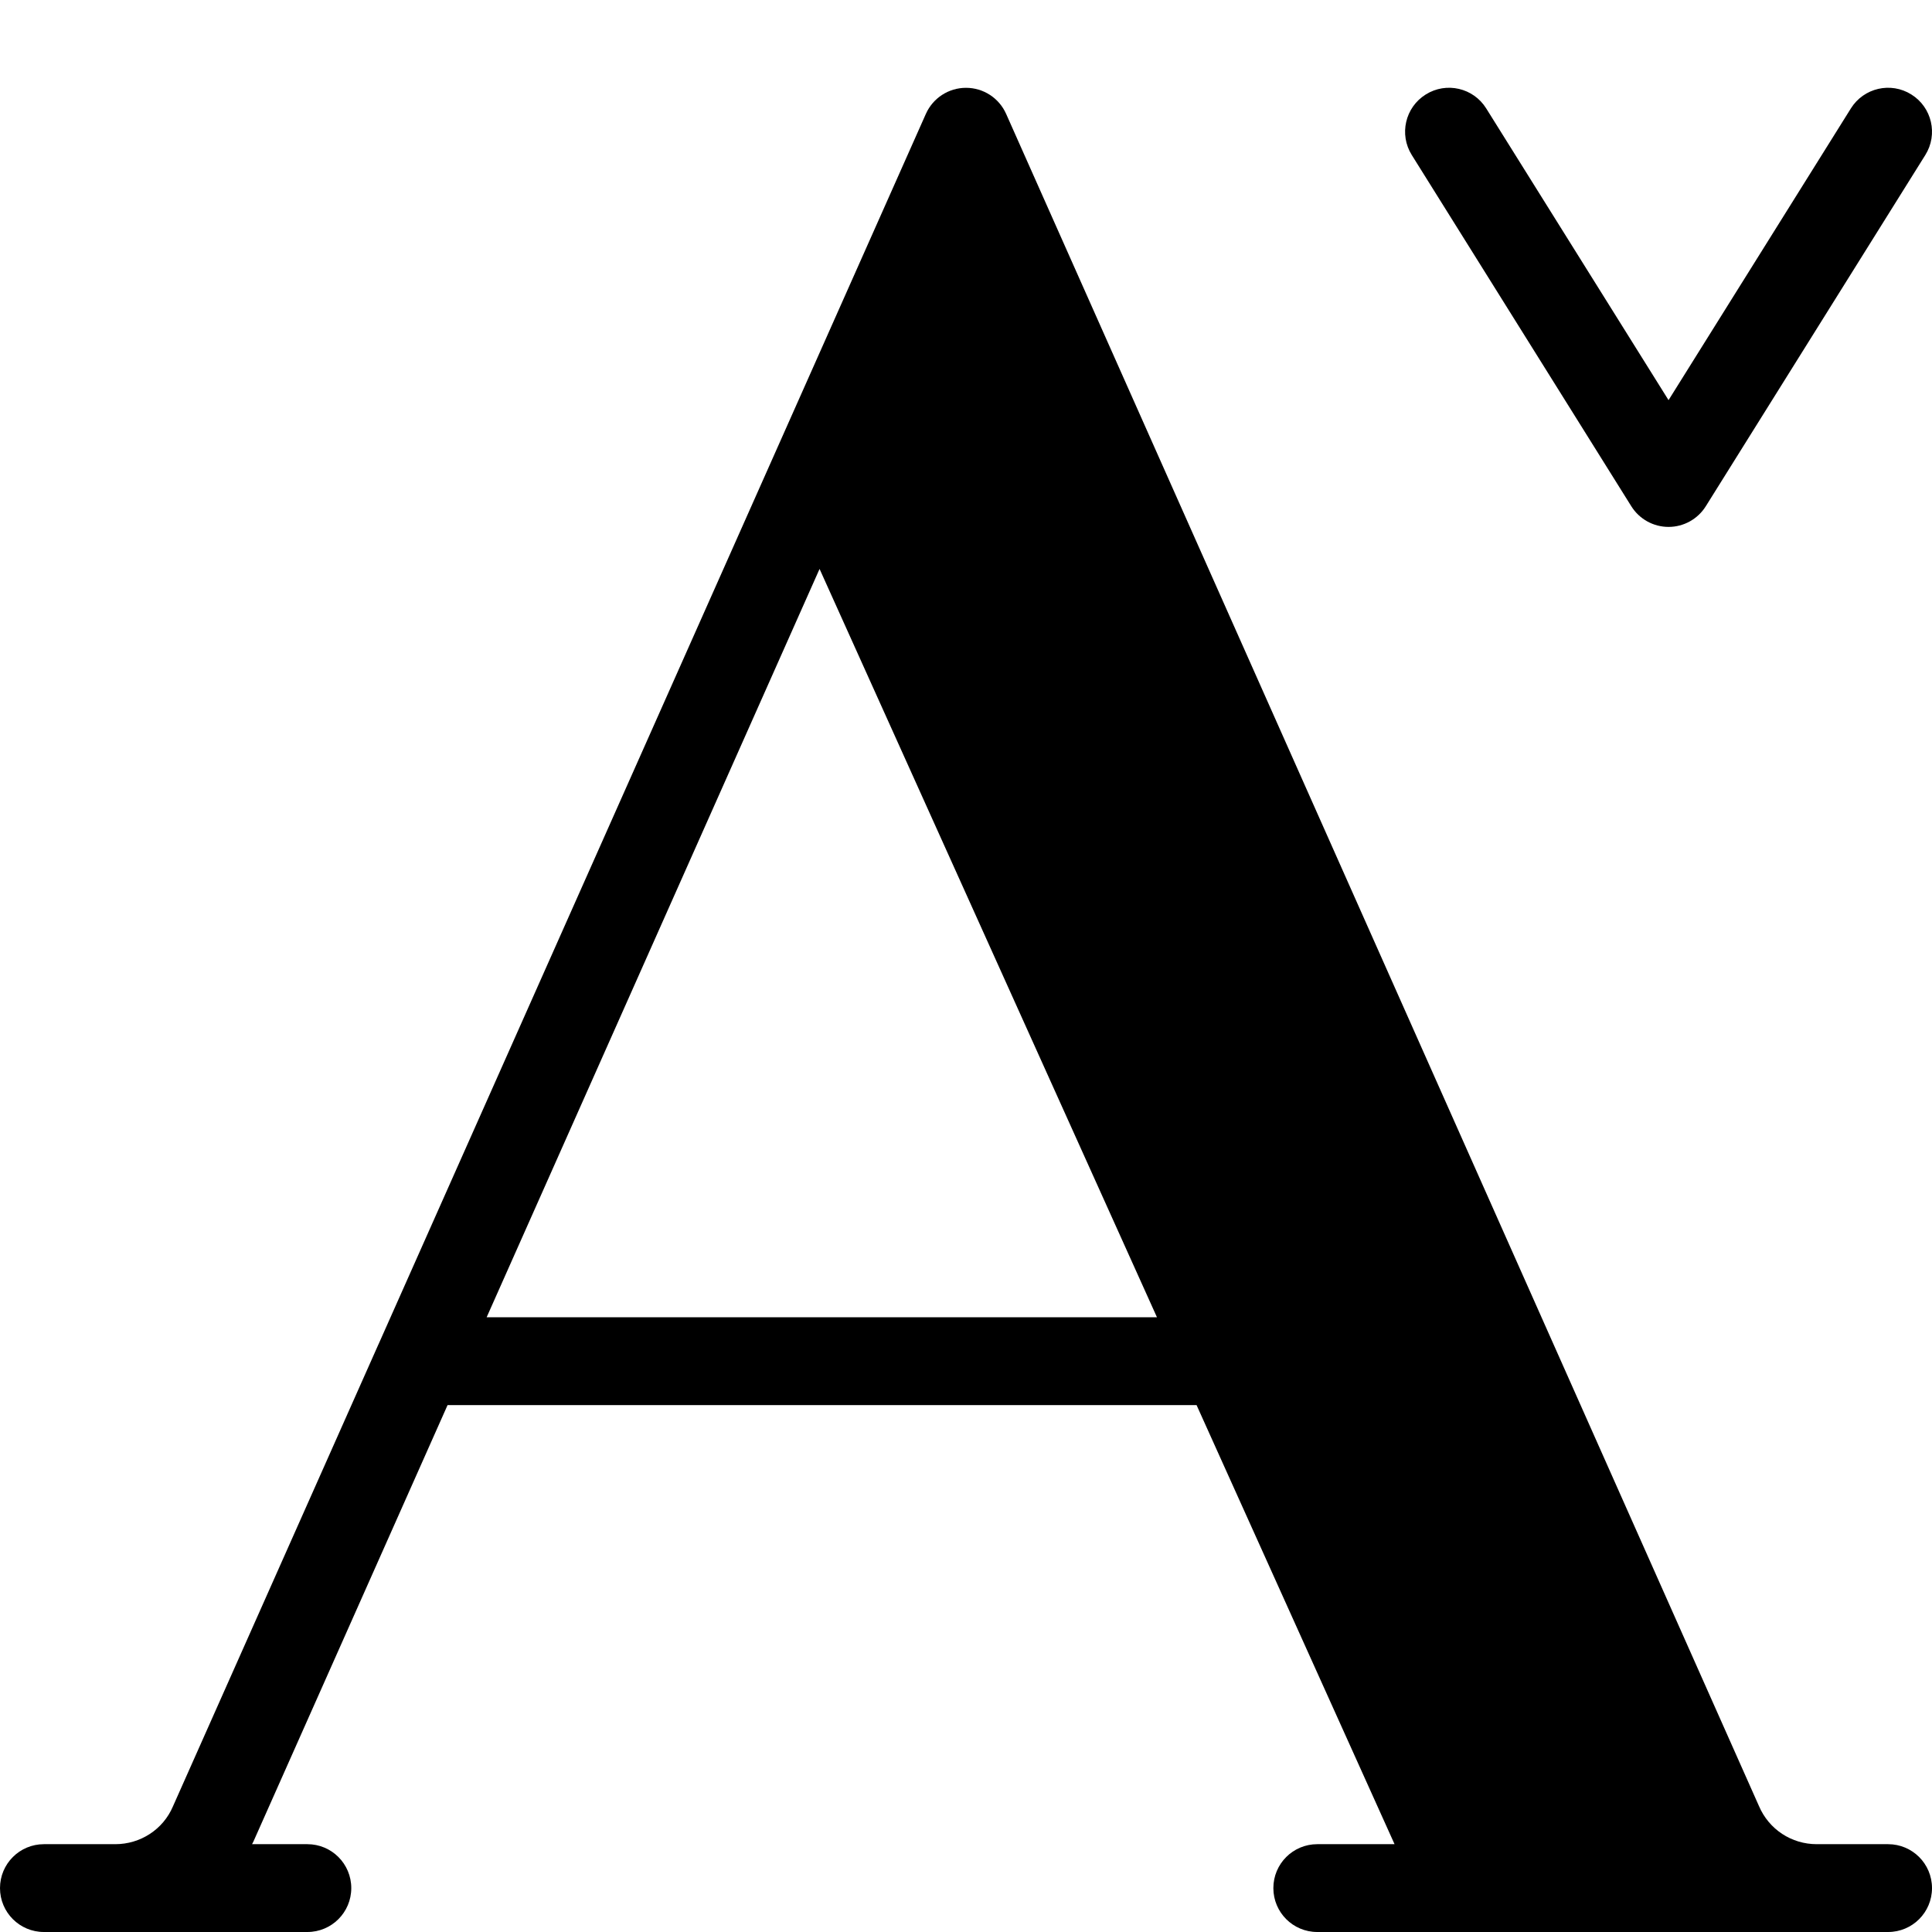 <?xml version="1.0" encoding="UTF-8" standalone="no"?>
<svg width="44px" height="44px" viewBox="0 0 44 44" version="1.1" xmlns="http://www.w3.org/2000/svg" xmlns:xlink="http://www.w3.org/1999/xlink">
    <!-- Generator: Sketch 3.7.2 (28276) - http://www.bohemiancoding.com/sketch -->
    <title>typ-size-decrease</title>
    <desc>Created with Sketch.</desc>
    <defs></defs>
    <g id="44px-Glyph" stroke="none" stroke-width="1" fill="none" fill-rule="evenodd">
        <g id="typ-size-decrease" fill="#000000">
            <path d="M38,12 C37.655,12 37.335,11.822 37.152,11.53 L32.152,3.53 C31.859,3.061 32.002,2.444 32.47,2.152 C32.94,1.857 33.556,2.001 33.848,2.47 L38,9.113 L42.152,2.47 C42.444,2.001 43.062,1.857 43.53,2.152 C43.998,2.444 44.141,3.061 43.848,3.53 L38.848,11.53 C38.665,11.822 38.345,12 38,12" id="Fill-205"></path>
            <path d="M11.083,30 L18.665,12.957 L26.349,30 L11.083,30 Z M43,42 L41.385,42 L41.375,42 C40.801,42 40.285,41.663 40.058,41.129 L22.914,2.594 C22.753,2.232 22.396,2 22,2 C21.605,2 21.247,2.232 21.086,2.594 L8.623,30.609 C8.622,30.61 8.622,30.611 8.621,30.612 L3.937,41.143 C3.715,41.663 3.199,42 2.625,42 L1,42 C0.447,42 -0,42.447 -0,43 C-0,43.553 0.447,44 1,44 L7,44 C7.553,44 8,43.553 8,43 C8,42.447 7.553,42 7,42 L5.74,42 C5.749,41.98 5.762,41.962 5.771,41.941 L10.193,32 L27.251,32 L31.76,42 L30,42 C29.447,42 29,42.447 29,43 C29,43.553 29.447,44 30,44 L41.385,44 L43,44 C43.553,44 44,43.553 44,43 C44,42.447 43.553,42 43,42 L43,42 Z" id="Fill-206"></path>
        </g>
    </g>
</svg>